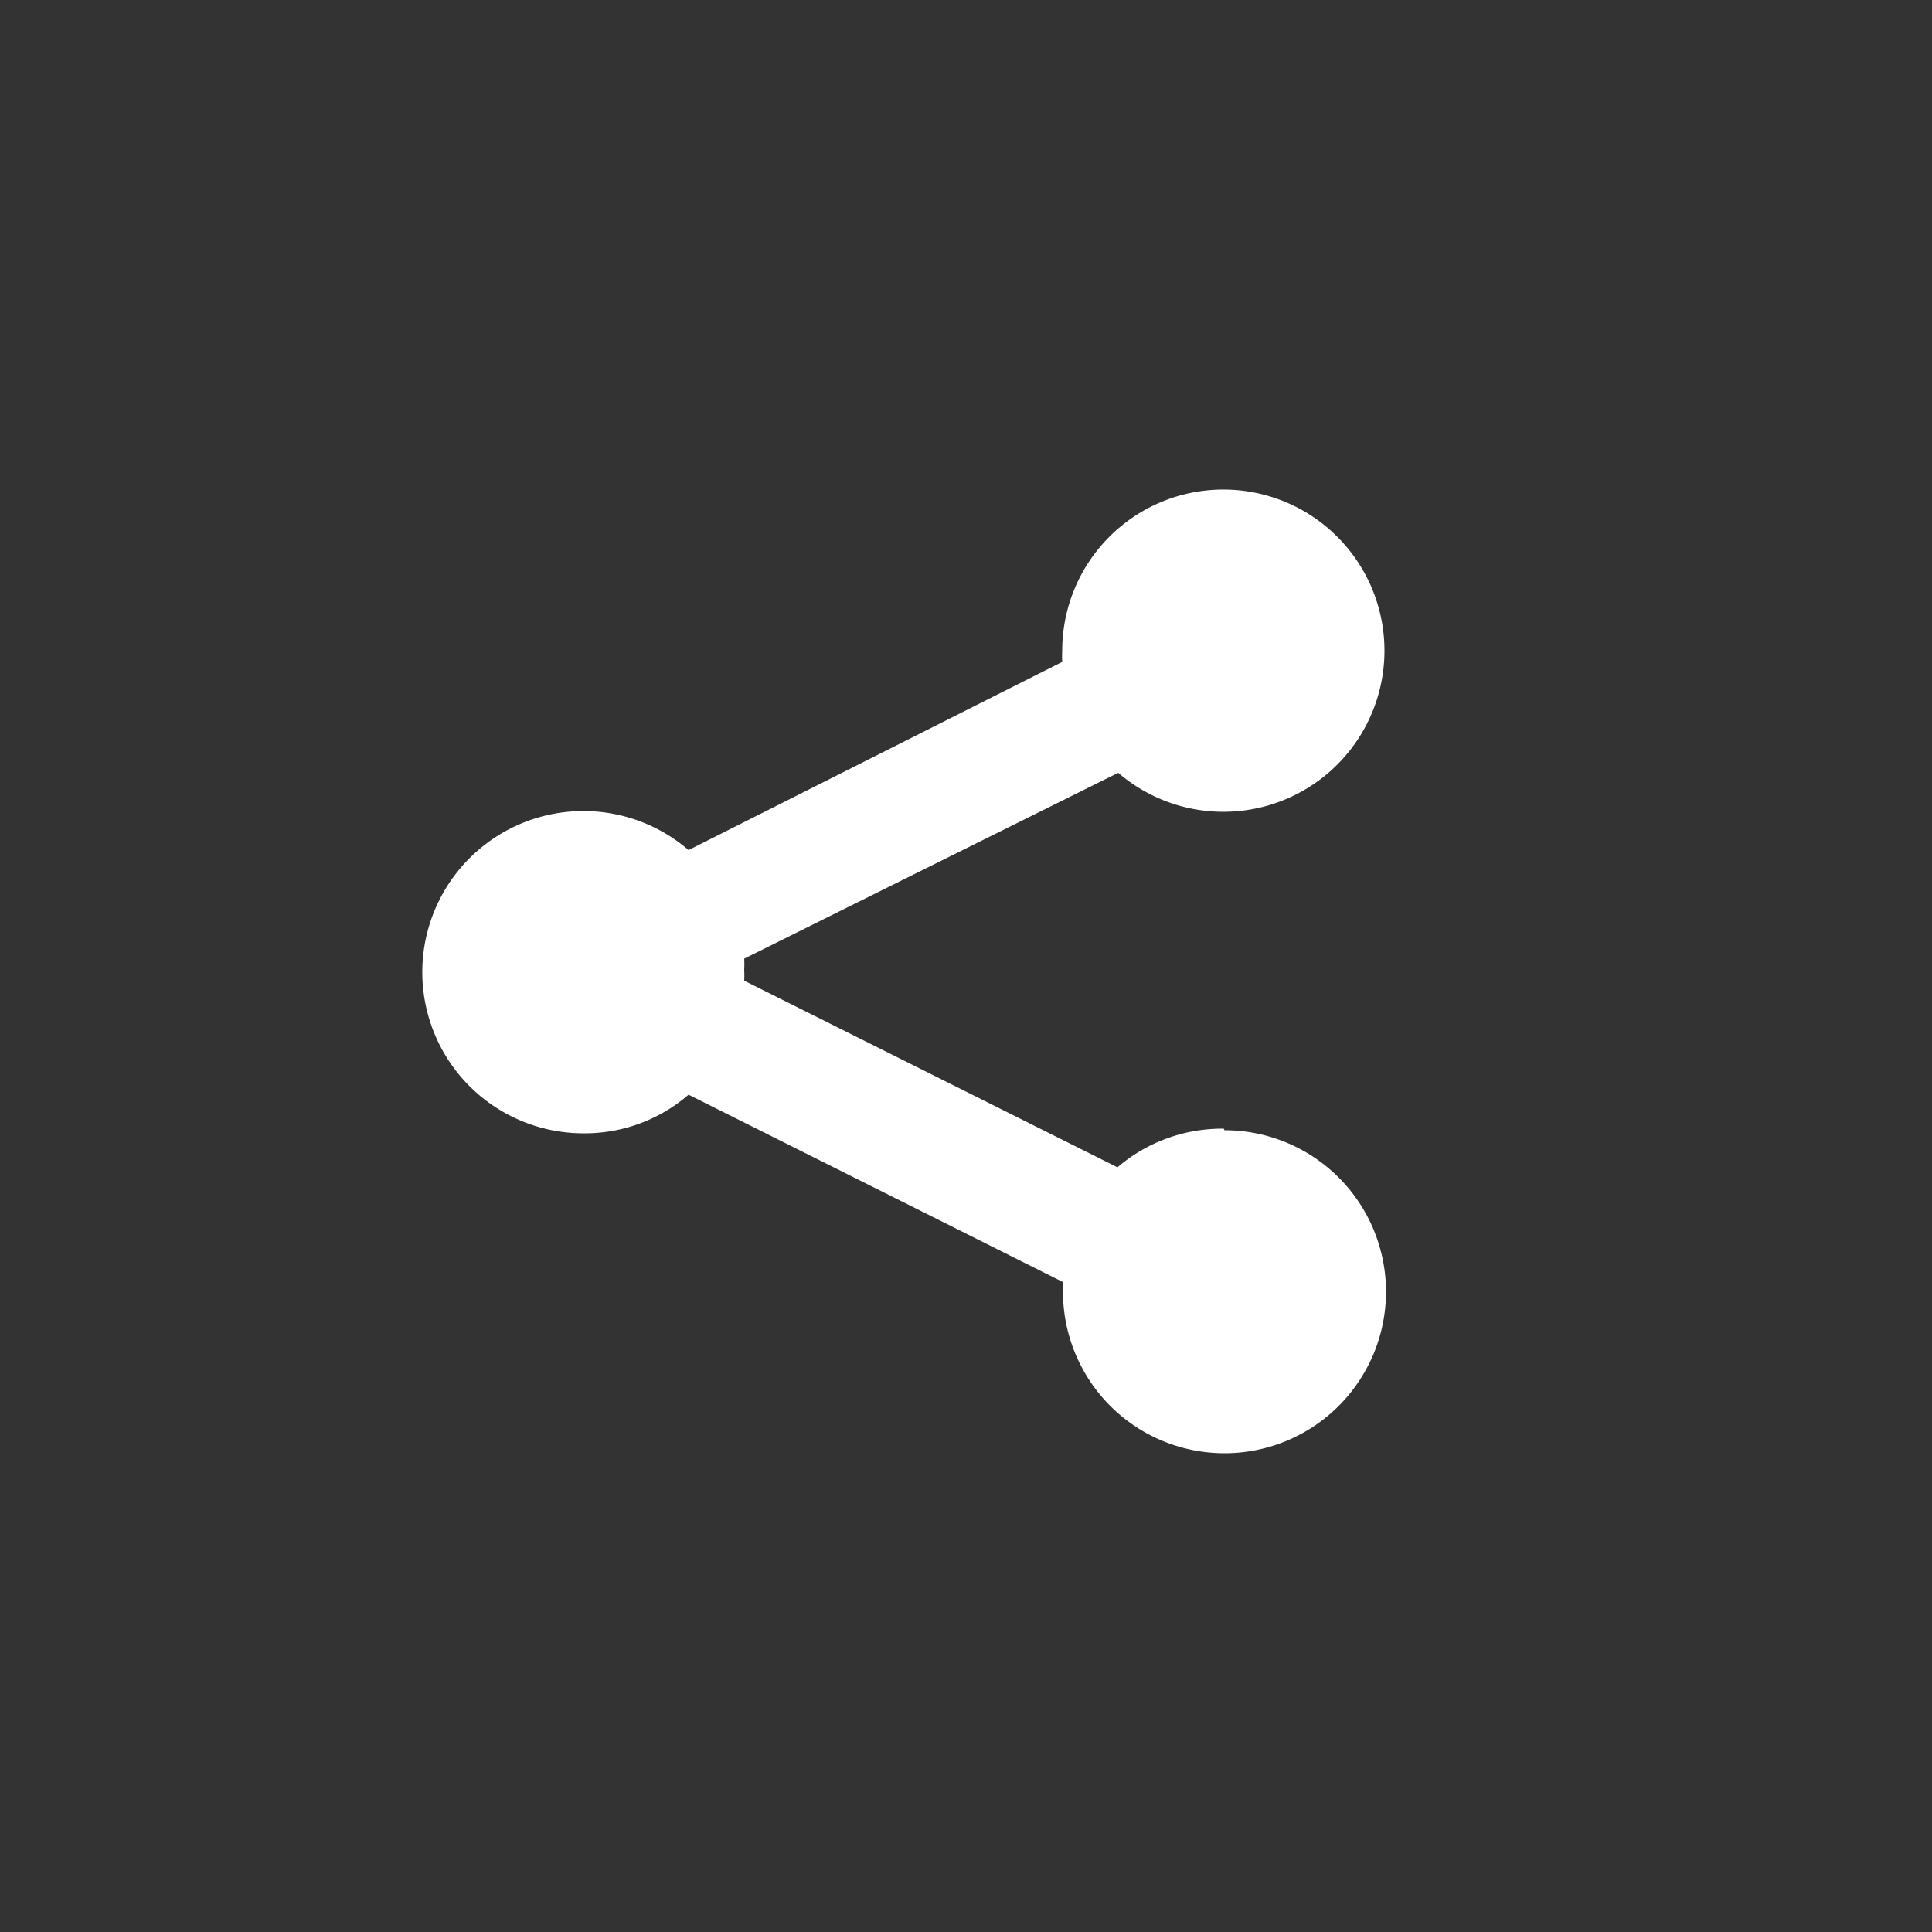 <svg id="Capa_1" data-name="Capa 1" xmlns="http://www.w3.org/2000/svg" viewBox="0 0 50 50"><rect x="0" y="0" width="50" height="50" fill="#333333" stroke="none"/><defs><style>.cls-1{fill:#fff;}</style></defs><path class="cls-1" d="M31.67,29.21a4.16,4.16,0,0,0-2.75,1l-9.66-4.83a2.62,2.62,0,0,0,0-.28,2.81,2.81,0,0,0,0-.29L28.94,20a4.17,4.17,0,1,0-1.45-3.16,2.83,2.83,0,0,0,0,.29L17.82,22a4.17,4.17,0,1,0-2.72,7.33,4.1,4.1,0,0,0,2.72-1l9.69,4.85a2,2,0,0,0,0,.25,4.18,4.18,0,1,0,4.18-4.18Z"/></svg>